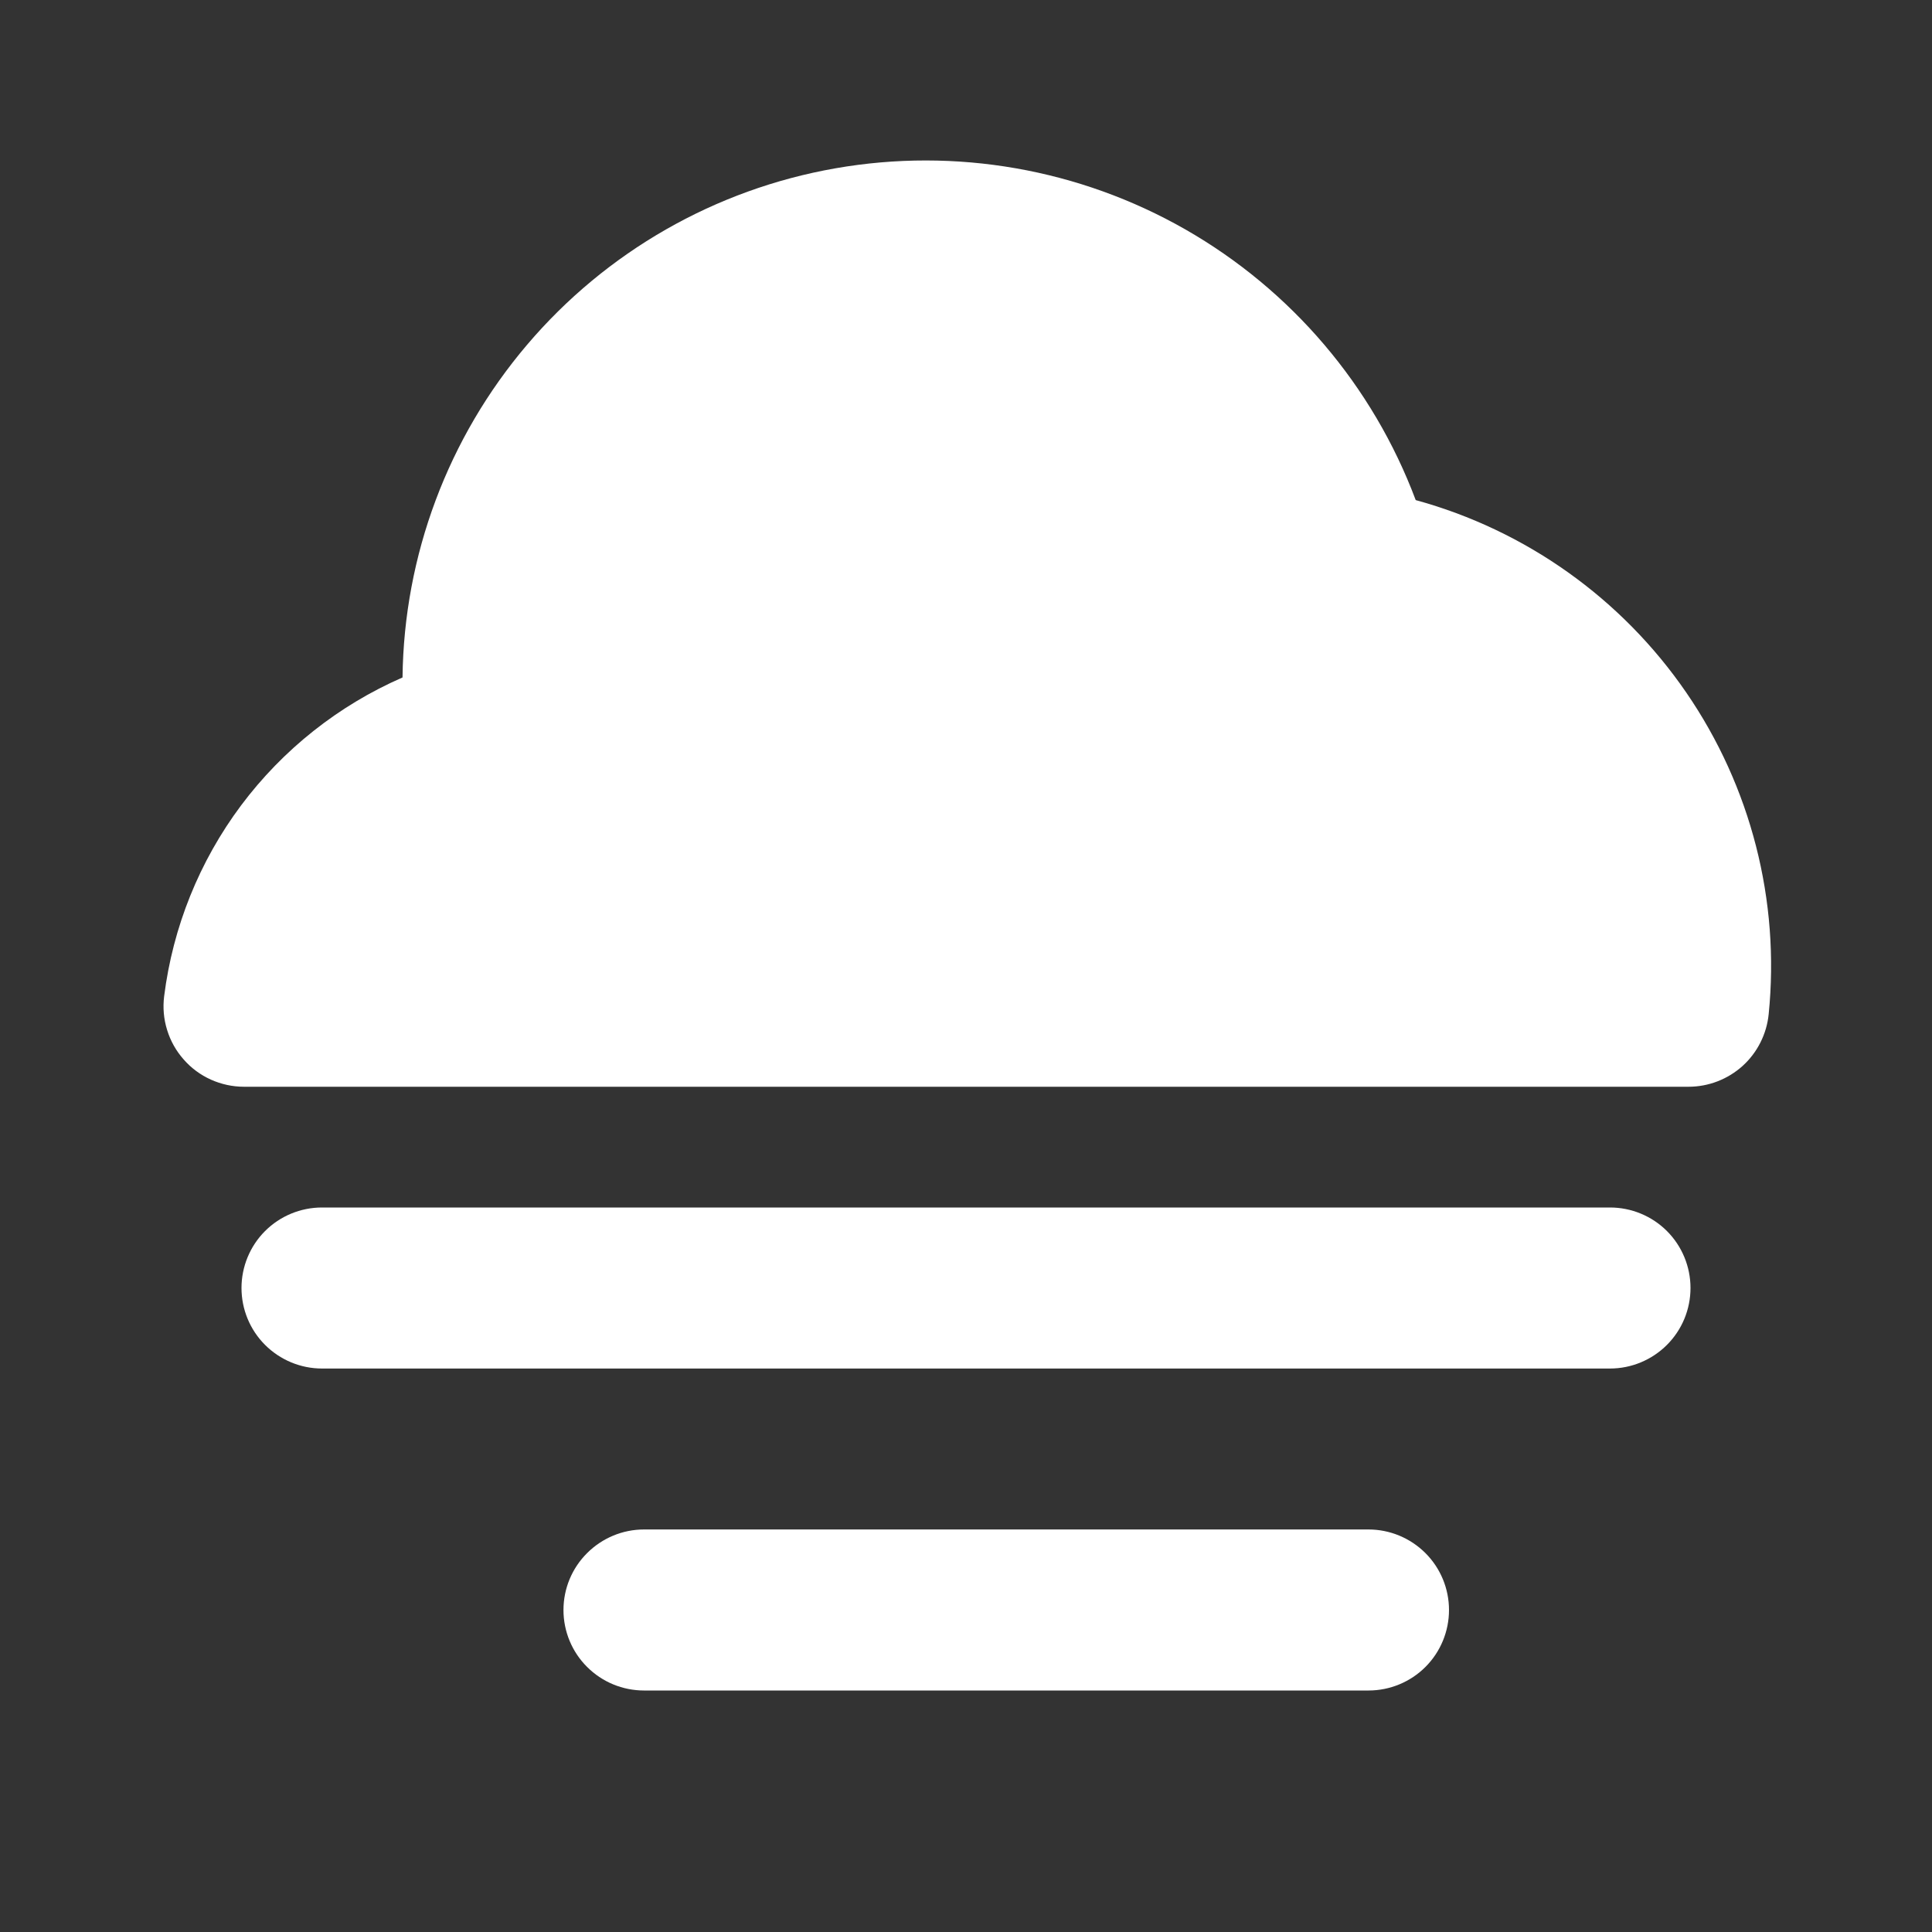 <svg width="26" height="26" viewBox="0 0 26 26" fill="none" xmlns="http://www.w3.org/2000/svg">
<rect x="0" y="0" width="26" height="26" fill="#333333" stroke="none"/>
<path d="M5.417 9.117C5.436 7.475 6.029 5.891 7.093 4.64C8.157 3.388 9.625 2.548 11.243 2.265C12.861 1.982 14.527 2.273 15.953 3.088C17.379 3.904 18.475 5.192 19.052 6.73C20.533 7.136 21.823 8.053 22.693 9.32C23.563 10.586 23.956 12.12 23.802 13.649C23.775 13.916 23.65 14.165 23.451 14.345C23.251 14.525 22.992 14.625 22.723 14.625H3.284C3.13 14.625 2.978 14.592 2.838 14.529C2.698 14.466 2.573 14.374 2.472 14.258C2.37 14.143 2.294 14.008 2.249 13.861C2.203 13.714 2.19 13.56 2.209 13.407C2.326 12.476 2.683 11.59 3.245 10.838C3.808 10.086 4.556 9.493 5.417 9.117ZM3.25 17.333C3.25 17.046 3.364 16.77 3.567 16.567C3.77 16.364 4.046 16.25 4.333 16.25H21.667C21.954 16.25 22.23 16.364 22.433 16.567C22.636 16.77 22.75 17.046 22.75 17.333C22.75 17.621 22.636 17.896 22.433 18.099C22.23 18.302 21.954 18.417 21.667 18.417H4.333C4.046 18.417 3.77 18.302 3.567 18.099C3.364 17.896 3.25 17.621 3.25 17.333ZM8.667 20.583C8.379 20.583 8.104 20.698 7.901 20.901C7.697 21.104 7.583 21.379 7.583 21.667C7.583 21.954 7.697 22.23 7.901 22.433C8.104 22.636 8.379 22.75 8.667 22.75H18.417C18.704 22.75 18.98 22.636 19.183 22.433C19.386 22.23 19.5 21.954 19.5 21.667C19.5 21.379 19.386 21.104 19.183 20.901C18.98 20.698 18.704 20.583 18.417 20.583H8.667Z" fill="white"/>
</svg>

